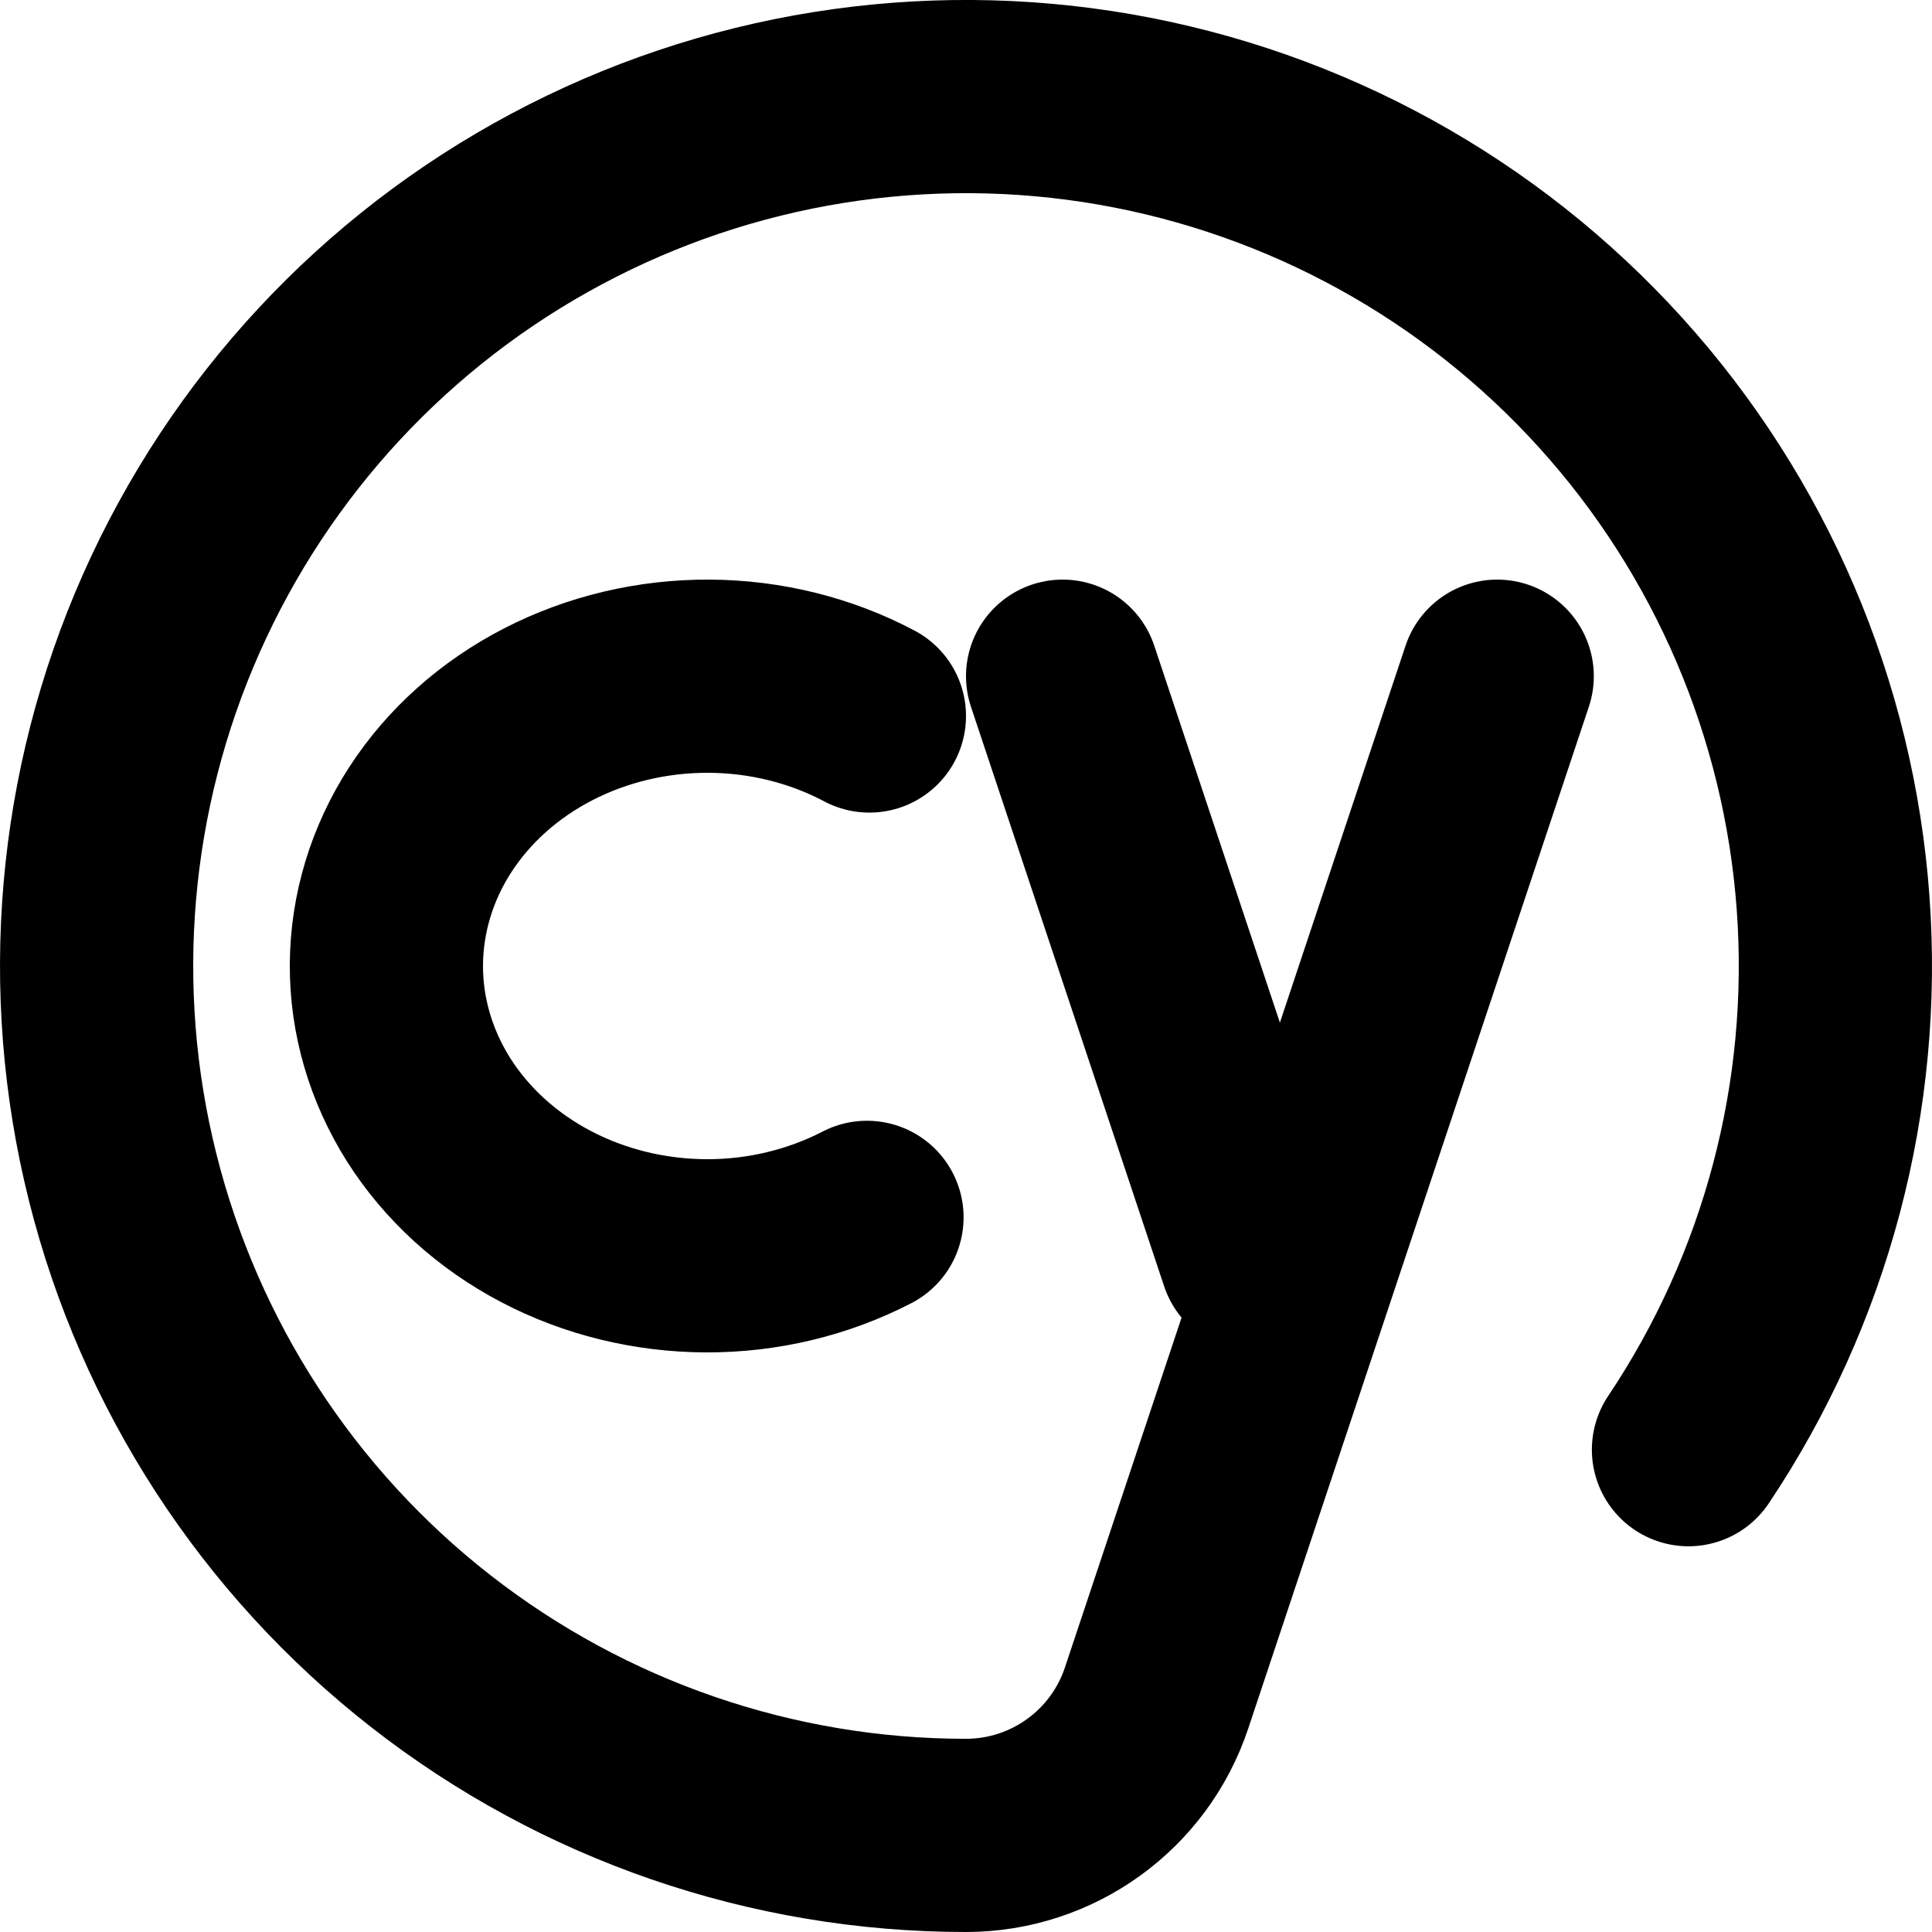 <svg width="20" height="20" viewBox="0 0 20 20" fill="none" xmlns="http://www.w3.org/2000/svg">
<path d="M17.479 15.007C18.595 13.339 19.122 11.347 18.976 9.345C18.83 7.344 18.02 5.449 16.673 3.961C15.326 2.473 13.521 1.478 11.544 1.133C9.567 0.789 7.532 1.115 5.762 2.06C3.991 3.005 2.588 4.515 1.774 6.349C0.96 8.183 0.782 10.237 1.269 12.184C1.756 14.131 2.879 15.859 4.461 17.094C6.043 18.329 7.992 19 9.999 19C10.895 19 11.69 18.427 11.973 17.577L15.499 7" stroke="black" stroke-width="2" stroke-linecap="round" stroke-linejoin="round"/>
<path d="M11 7L13 13" stroke="black" stroke-width="2" stroke-linecap="round" stroke-linejoin="round"/>
<path d="M9 7.412C8.497 7.145 7.924 7.003 7.341 7C6.757 6.997 6.183 7.133 5.676 7.394C5.169 7.655 4.747 8.032 4.453 8.487C4.159 8.942 4.003 9.46 4 9.987C3.997 10.514 4.149 11.032 4.438 11.49C4.728 11.947 5.146 12.328 5.651 12.593C6.155 12.858 6.728 12.998 7.311 13C7.895 13.002 8.468 12.864 8.975 12.602" stroke="black" stroke-width="2" stroke-linecap="round" stroke-linejoin="round"/>
</svg>
